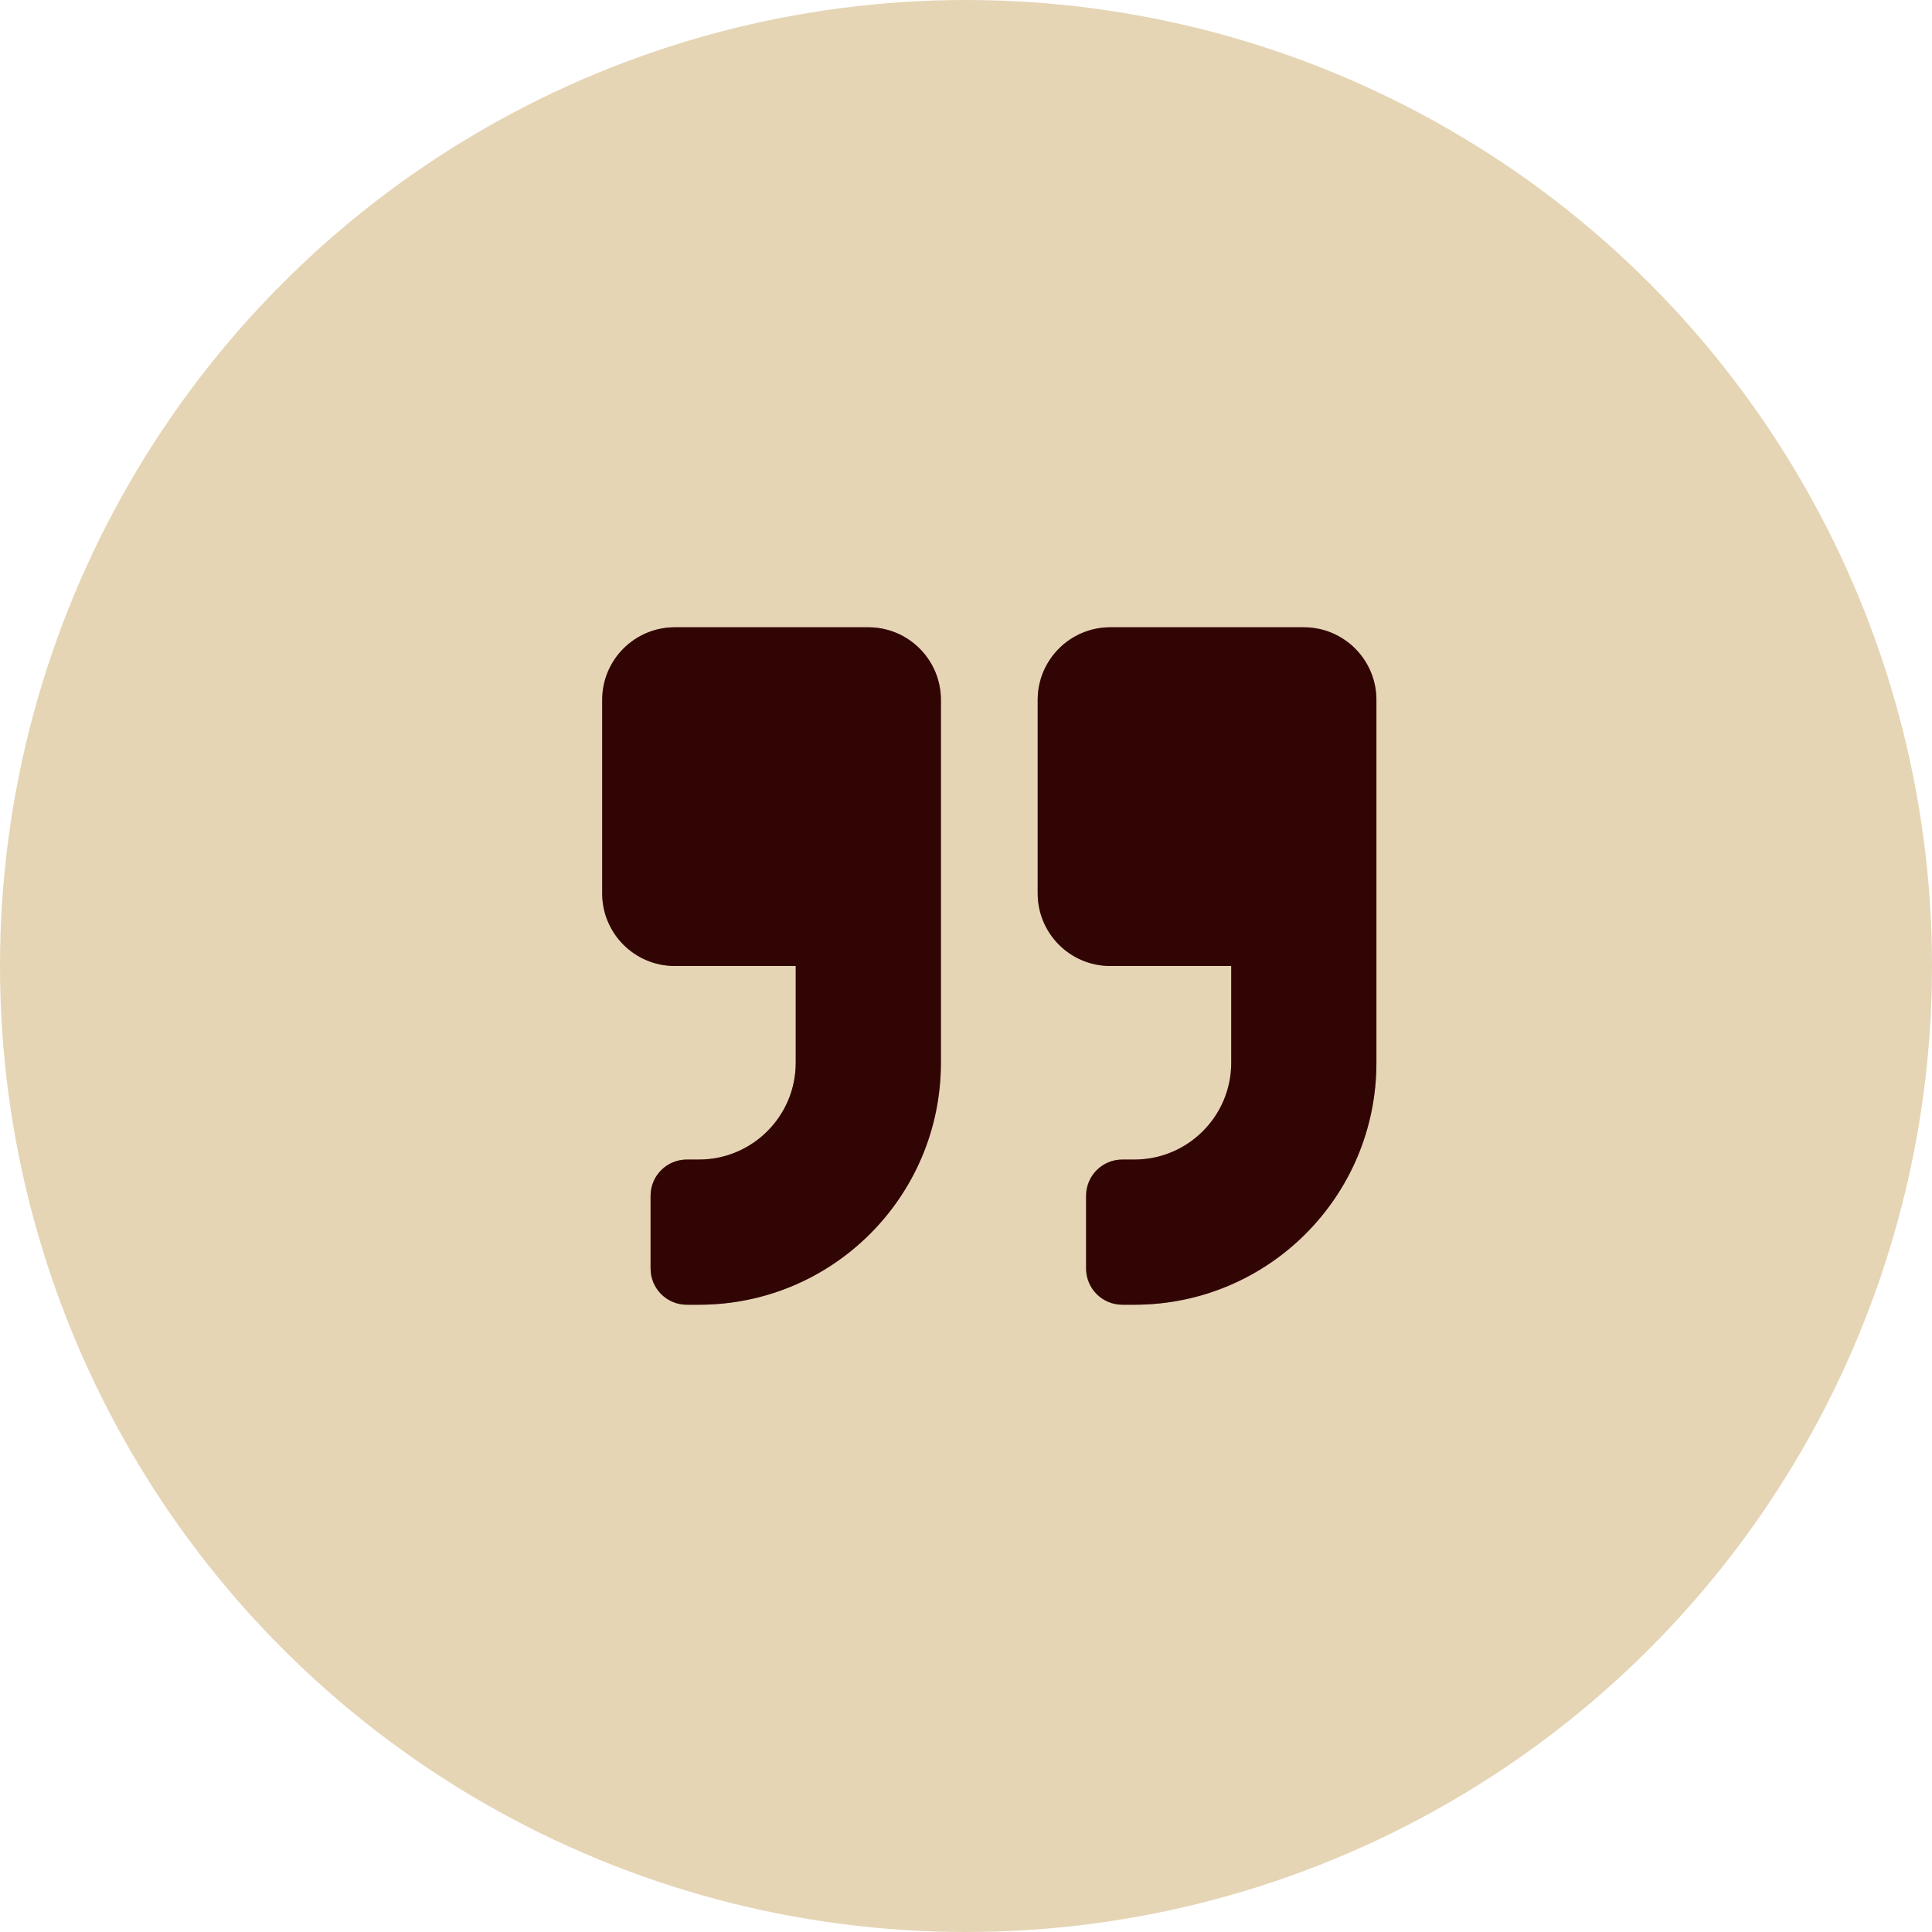 <svg width="77" height="77" viewBox="0 0 77 77" fill="none" xmlns="http://www.w3.org/2000/svg">
<circle cx="38.5" cy="38.5" r="38.5" fill="#E5D5B5"/>
<path d="M51.964 25H44.25C42.653 25 41.357 26.296 41.357 27.893V35.607C41.357 37.204 42.653 38.5 44.25 38.5H49.071V42.357C49.071 44.485 47.342 46.214 45.214 46.214H44.732C43.931 46.214 43.286 46.859 43.286 47.661V50.554C43.286 51.355 43.931 52 44.732 52H45.214C50.542 52 54.857 47.685 54.857 42.357V27.893C54.857 26.296 53.561 25 51.964 25ZM34.607 25H26.893C25.296 25 24 26.296 24 27.893V35.607C24 37.204 25.296 38.5 26.893 38.5H31.714V42.357C31.714 44.485 29.985 46.214 27.857 46.214H27.375C26.573 46.214 25.929 46.859 25.929 47.661V50.554C25.929 51.355 26.573 52 27.375 52H27.857C33.185 52 37.5 47.685 37.5 42.357V27.893C37.5 26.296 36.204 25 34.607 25Z" fill="#4E0707"/>
<path d="M51.964 25H44.25C42.653 25 41.357 26.296 41.357 27.893V35.607C41.357 37.204 42.653 38.5 44.25 38.5H49.071V42.357C49.071 44.485 47.342 46.214 45.214 46.214H44.732C43.931 46.214 43.286 46.859 43.286 47.661V50.554C43.286 51.355 43.931 52 44.732 52H45.214C50.542 52 54.857 47.685 54.857 42.357V27.893C54.857 26.296 53.561 25 51.964 25ZM34.607 25H26.893C25.296 25 24 26.296 24 27.893V35.607C24 37.204 25.296 38.5 26.893 38.5H31.714V42.357C31.714 44.485 29.985 46.214 27.857 46.214H27.375C26.573 46.214 25.929 46.859 25.929 47.661V50.554C25.929 51.355 26.573 52 27.375 52H27.857C33.185 52 37.5 47.685 37.5 42.357V27.893C37.5 26.296 36.204 25 34.607 25Z" fill="black" fill-opacity="0.2"/>
<path d="M51.964 25H44.25C42.653 25 41.357 26.296 41.357 27.893V35.607C41.357 37.204 42.653 38.5 44.25 38.5H49.071V42.357C49.071 44.485 47.342 46.214 45.214 46.214H44.732C43.931 46.214 43.286 46.859 43.286 47.661V50.554C43.286 51.355 43.931 52 44.732 52H45.214C50.542 52 54.857 47.685 54.857 42.357V27.893C54.857 26.296 53.561 25 51.964 25ZM34.607 25H26.893C25.296 25 24 26.296 24 27.893V35.607C24 37.204 25.296 38.5 26.893 38.5H31.714V42.357C31.714 44.485 29.985 46.214 27.857 46.214H27.375C26.573 46.214 25.929 46.859 25.929 47.661V50.554C25.929 51.355 26.573 52 27.375 52H27.857C33.185 52 37.5 47.685 37.5 42.357V27.893C37.5 26.296 36.204 25 34.607 25Z" fill="black" fill-opacity="0.2"/>
</svg>

